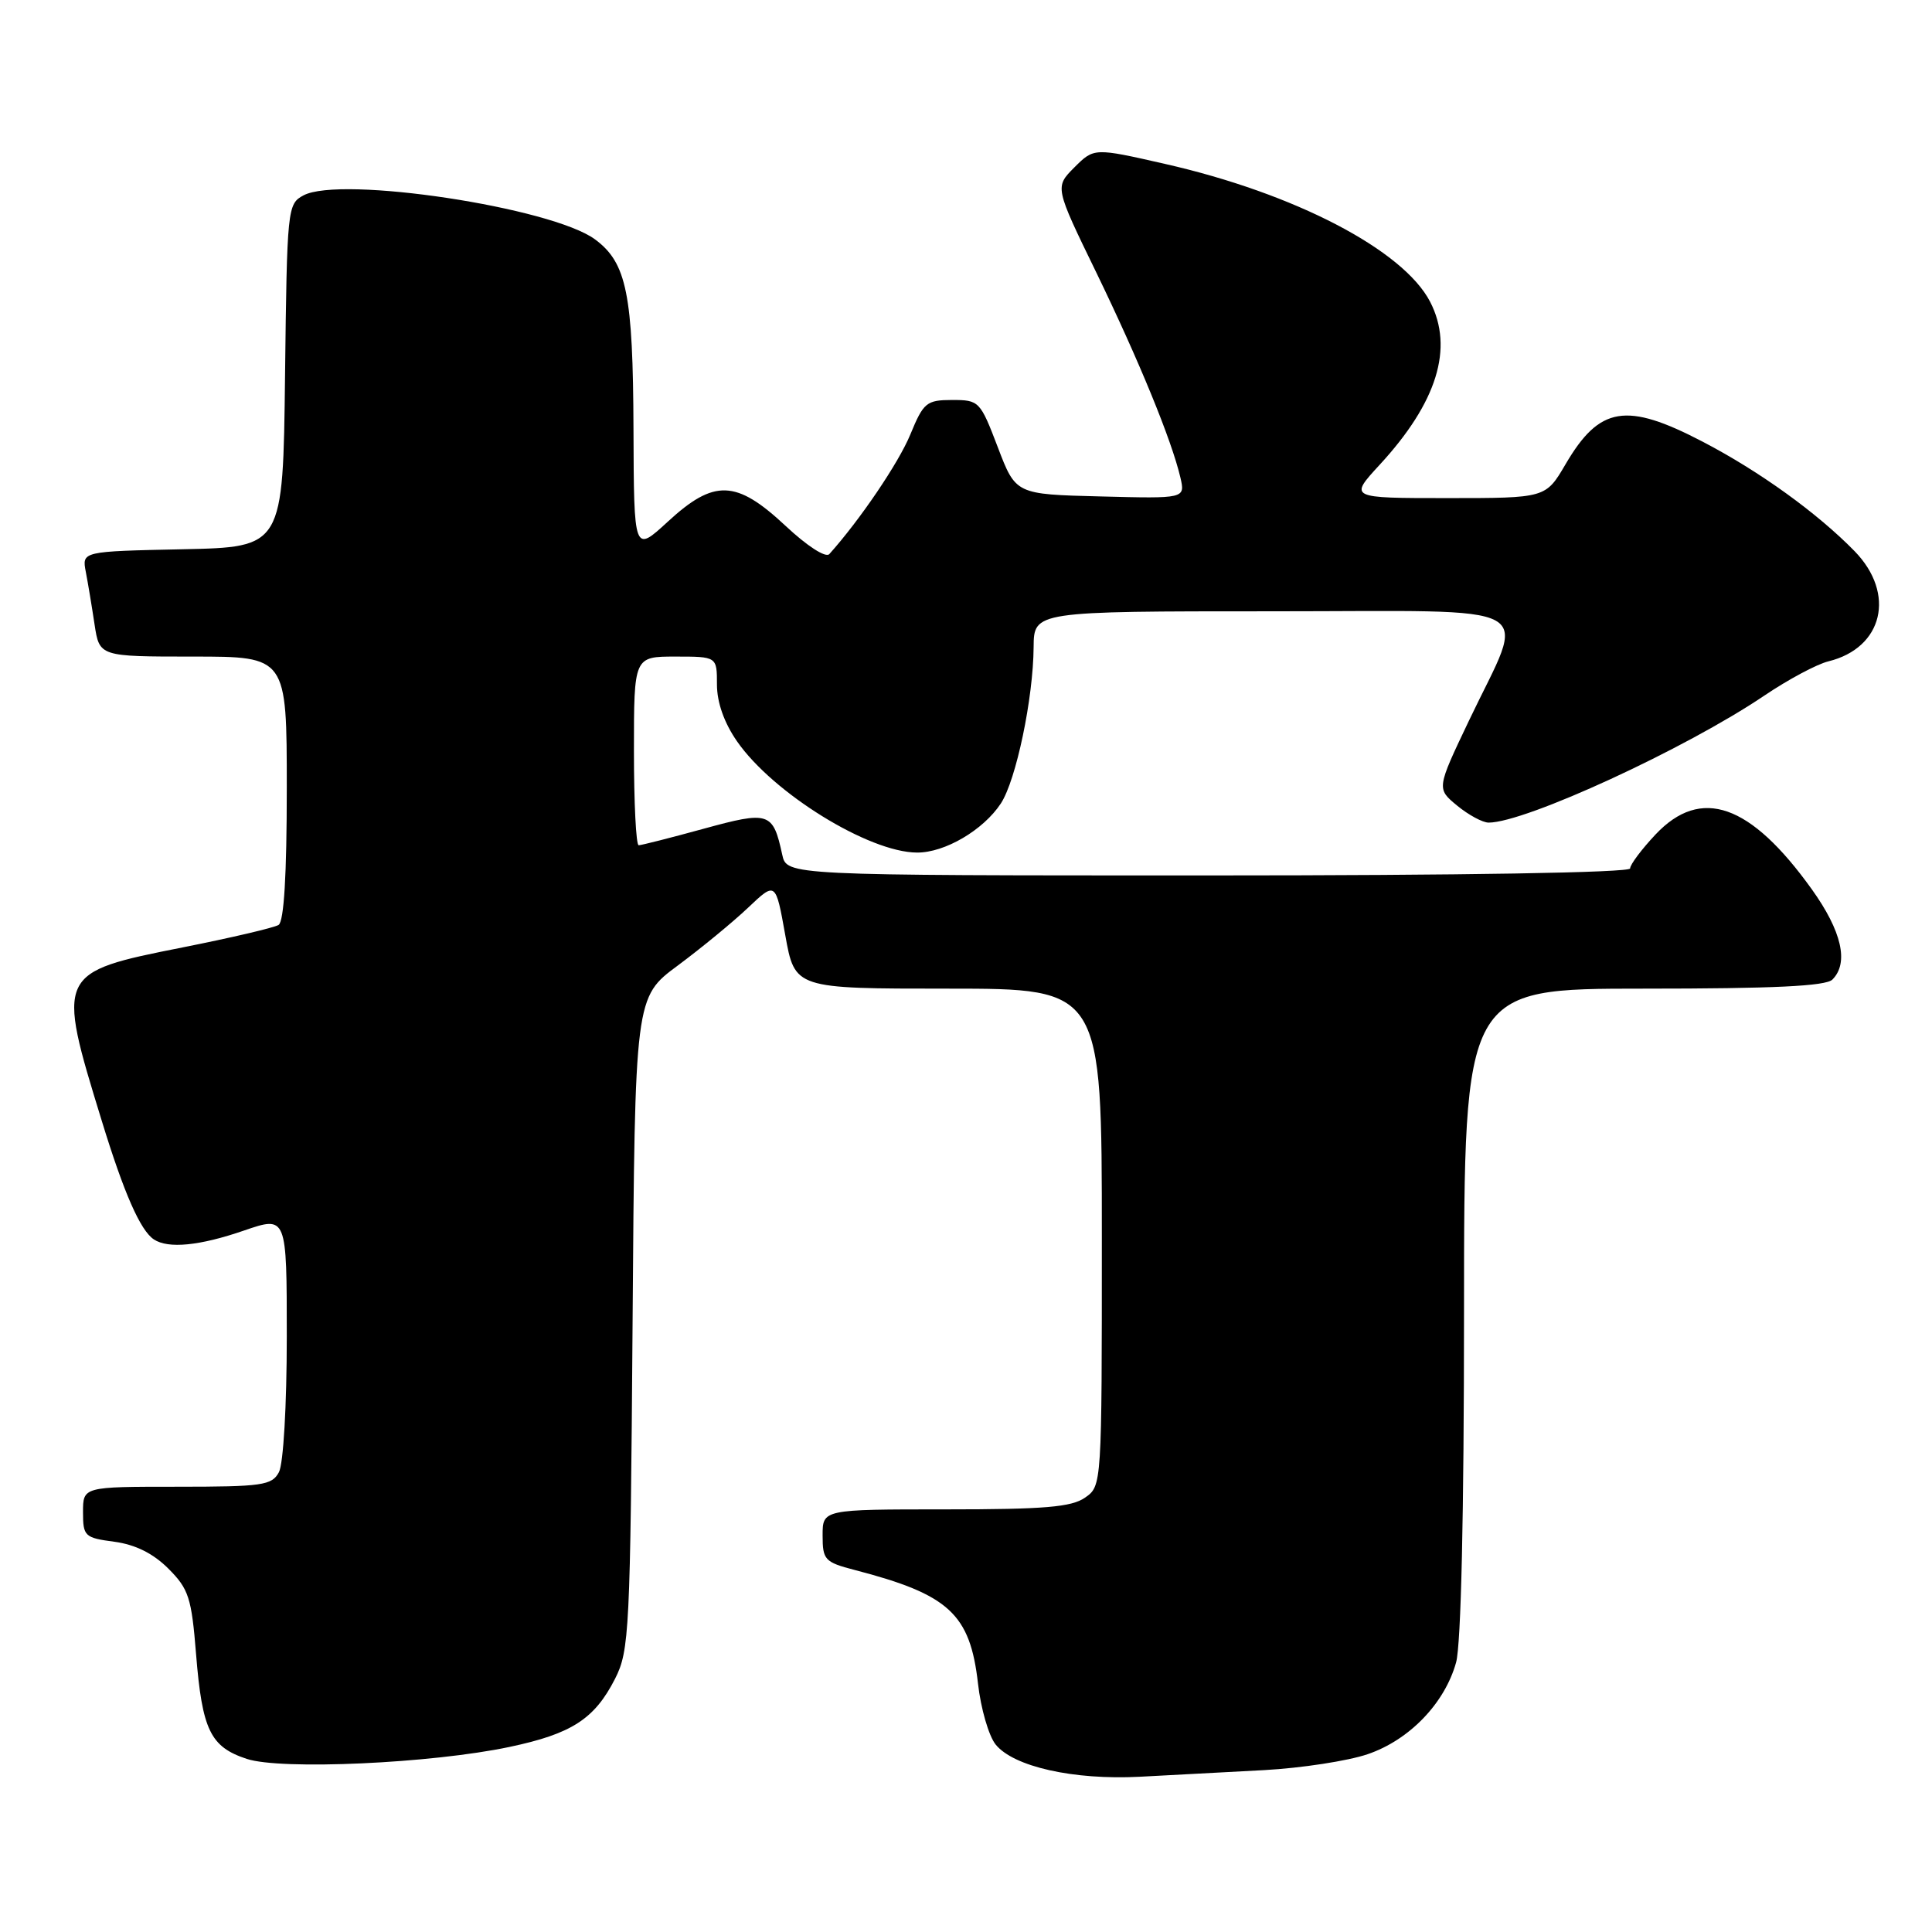 <?xml version="1.0" encoding="UTF-8" standalone="no"?>
<!DOCTYPE svg PUBLIC "-//W3C//DTD SVG 1.1//EN" "http://www.w3.org/Graphics/SVG/1.1/DTD/svg11.dtd" >
<svg xmlns="http://www.w3.org/2000/svg" xmlns:xlink="http://www.w3.org/1999/xlink" version="1.1" viewBox="0 0 256 256">
 <g >
 <path fill="currentColor"
d=" M 167.50 234.55 C 172.45 234.28 178.62 233.33 181.22 232.44 C 186.75 230.56 191.44 225.69 192.94 220.28 C 193.60 217.91 193.99 200.50 193.99 173.75 C 194.00 131.00 194.00 131.00 217.80 131.00 C 234.98 131.00 241.93 130.67 242.80 129.80 C 245.01 127.59 244.05 123.39 240.07 117.83 C 231.94 106.49 225.39 104.19 219.37 110.57 C 217.52 112.54 216.00 114.56 216.00 115.07 C 216.00 115.63 193.85 116.00 160.12 116.00 C 104.25 116.00 104.25 116.00 103.65 113.25 C 102.42 107.59 101.93 107.43 93.21 109.82 C 88.84 111.02 84.98 112.00 84.63 112.00 C 84.28 112.00 84.00 106.38 84.00 99.50 C 84.00 87.00 84.00 87.00 89.50 87.00 C 95.00 87.00 95.00 87.00 95.00 90.70 C 95.00 93.07 95.95 95.77 97.66 98.23 C 102.40 105.07 115.11 112.94 121.50 112.97 C 125.18 113.00 130.30 109.99 132.62 106.46 C 134.64 103.37 136.91 92.55 136.96 85.75 C 137.00 81.00 137.00 81.00 168.61 81.00 C 205.09 81.00 202.29 79.44 194.64 95.50 C 190.35 104.50 190.35 104.50 193.08 106.75 C 194.59 107.99 196.46 109.00 197.25 109.00 C 202.12 109.00 223.32 99.23 233.77 92.18 C 236.92 90.05 240.75 88.00 242.28 87.63 C 249.52 85.85 251.23 78.67 245.75 73.04 C 240.82 67.99 233.15 62.45 225.62 58.53 C 215.48 53.24 211.95 53.82 207.44 61.52 C 204.81 66.00 204.81 66.00 191.78 66.00 C 178.75 66.00 178.75 66.00 182.80 61.60 C 190.43 53.33 192.66 46.11 189.50 39.99 C 185.94 33.11 171.52 25.61 154.37 21.72 C 144.97 19.58 144.97 19.58 142.36 22.18 C 139.76 24.79 139.76 24.79 145.28 36.14 C 150.91 47.75 155.25 58.32 156.41 63.28 C 157.05 66.07 157.05 66.07 145.82 65.78 C 134.59 65.50 134.59 65.50 132.21 59.25 C 129.88 53.15 129.74 53.00 126.16 53.00 C 122.76 53.01 122.37 53.33 120.62 57.58 C 119.08 61.32 113.96 68.88 109.89 73.42 C 109.41 73.95 106.95 72.36 104.08 69.67 C 97.54 63.56 94.63 63.46 88.48 69.13 C 84.00 73.25 84.00 73.25 83.94 56.88 C 83.88 38.98 83.04 34.83 78.86 31.73 C 73.13 27.48 45.14 23.25 40.21 25.89 C 38.09 27.02 38.03 27.60 37.77 49.78 C 37.50 72.50 37.50 72.50 24.18 72.78 C 10.85 73.06 10.85 73.06 11.37 75.78 C 11.66 77.28 12.18 80.41 12.53 82.75 C 13.18 87.00 13.18 87.00 25.59 87.00 C 38.00 87.00 38.00 87.00 38.00 104.44 C 38.00 115.95 37.63 122.11 36.91 122.56 C 36.31 122.93 30.58 124.27 24.18 125.54 C 7.52 128.85 7.47 128.96 13.48 148.50 C 16.43 158.12 18.60 163.05 20.39 164.23 C 22.29 165.49 26.46 165.08 32.34 163.05 C 38.00 161.11 38.00 161.11 38.00 177.12 C 38.00 186.24 37.55 193.96 36.96 195.07 C 36.03 196.82 34.76 197.00 23.46 197.00 C 11.00 197.00 11.00 197.00 11.00 200.37 C 11.00 203.56 11.21 203.77 15.16 204.29 C 17.95 204.67 20.30 205.84 22.31 207.85 C 25.01 210.55 25.38 211.70 25.98 219.18 C 26.79 229.24 27.87 231.47 32.69 233.06 C 37.24 234.57 57.19 233.66 67.50 231.48 C 75.75 229.74 78.78 227.78 81.50 222.44 C 83.39 218.71 83.52 216.18 83.82 175.32 C 84.13 132.14 84.13 132.14 89.82 127.93 C 92.94 125.61 97.14 122.16 99.14 120.26 C 102.78 116.81 102.78 116.81 104.05 123.90 C 105.32 131.00 105.32 131.00 125.66 131.00 C 146.00 131.00 146.00 131.00 146.00 163.94 C 146.00 196.85 146.00 196.89 143.78 198.44 C 141.99 199.70 138.39 200.00 125.28 200.00 C 109.00 200.00 109.00 200.00 109.00 203.46 C 109.00 206.69 109.28 207.00 113.25 208.03 C 125.76 211.28 128.54 213.85 129.59 223.08 C 129.96 226.40 131.02 230.03 131.93 231.16 C 134.31 234.10 142.25 235.88 151.00 235.43 C 155.12 235.21 162.55 234.82 167.50 234.55 Z "/>
</g>
</svg>